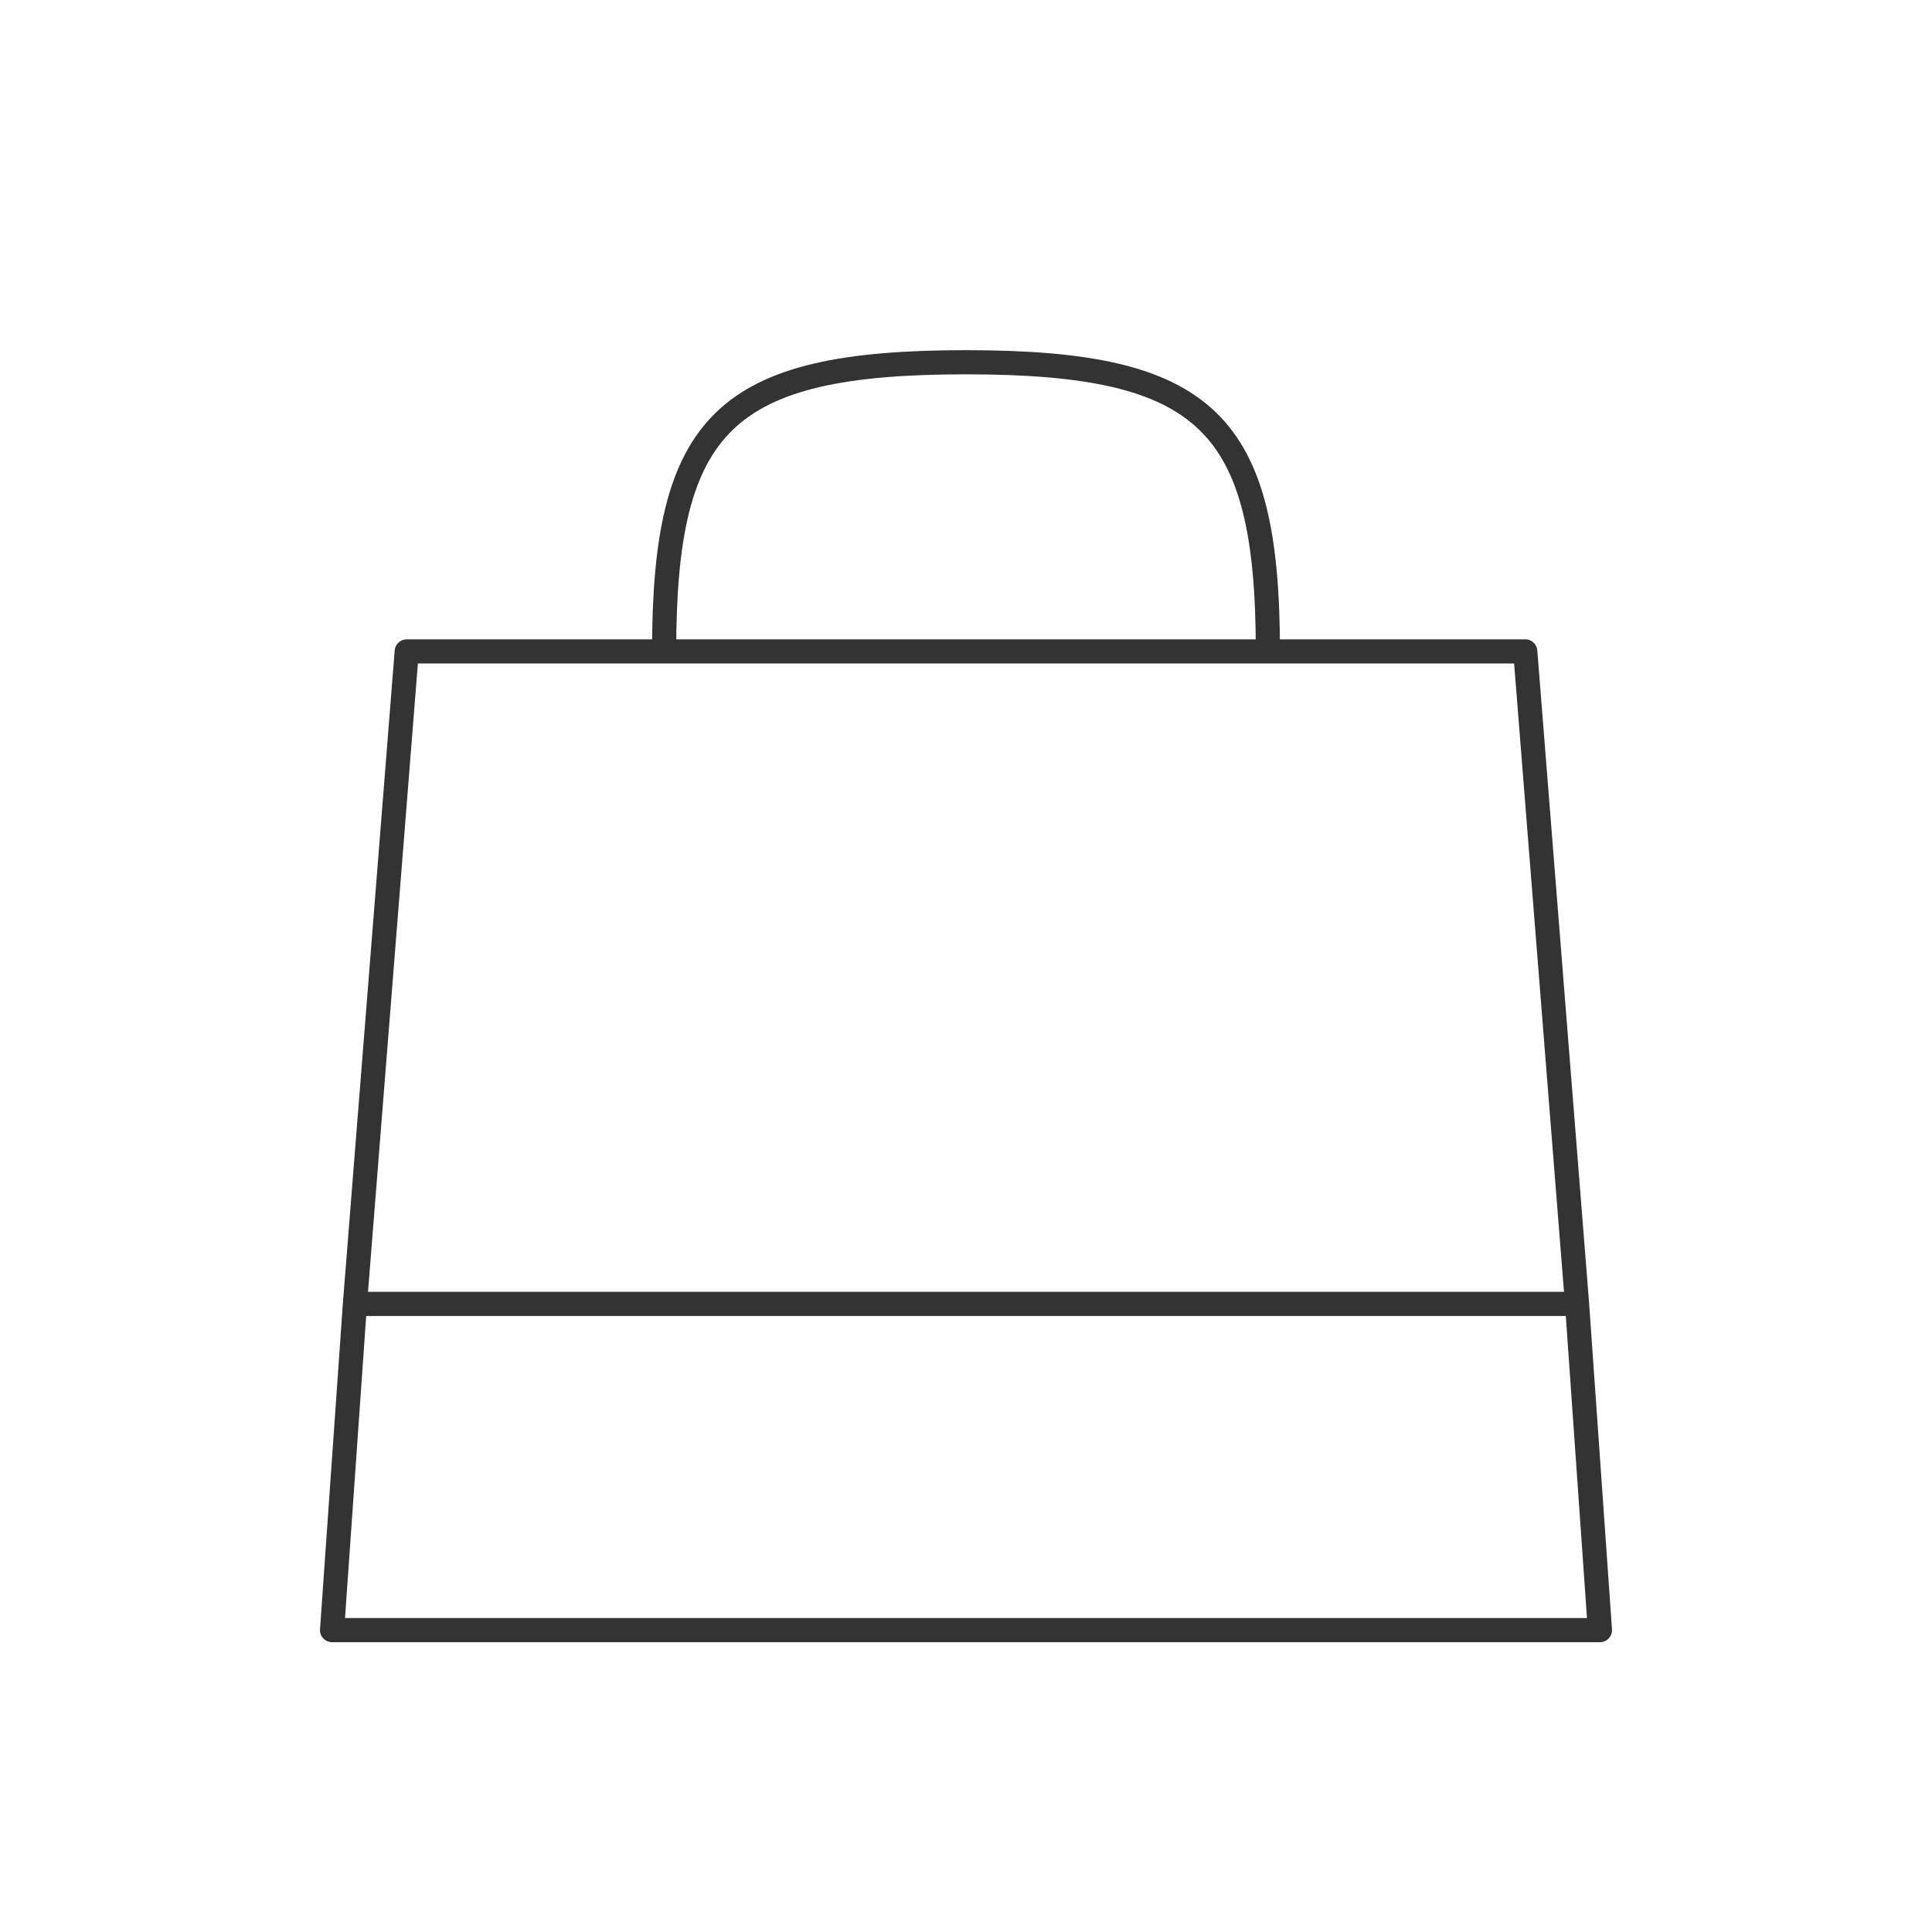 <svg xmlns="http://www.w3.org/2000/svg" viewBox="0 0 320 320">
  <title>support.shopping-bag-variant</title>
  <g id="bell">
    <path d="M110,107.895C110,70,120,60,160,60s50,10,50,47.895m-142.632,0-8.579,108.07H261.211l-8.579-108.07Zm-8.579,108.07L55,270H265l-3.789-54.035Z" style="fill: none;stroke: #333;stroke-linejoin: round;stroke-width: 4px"/>
  </g>
</svg>
